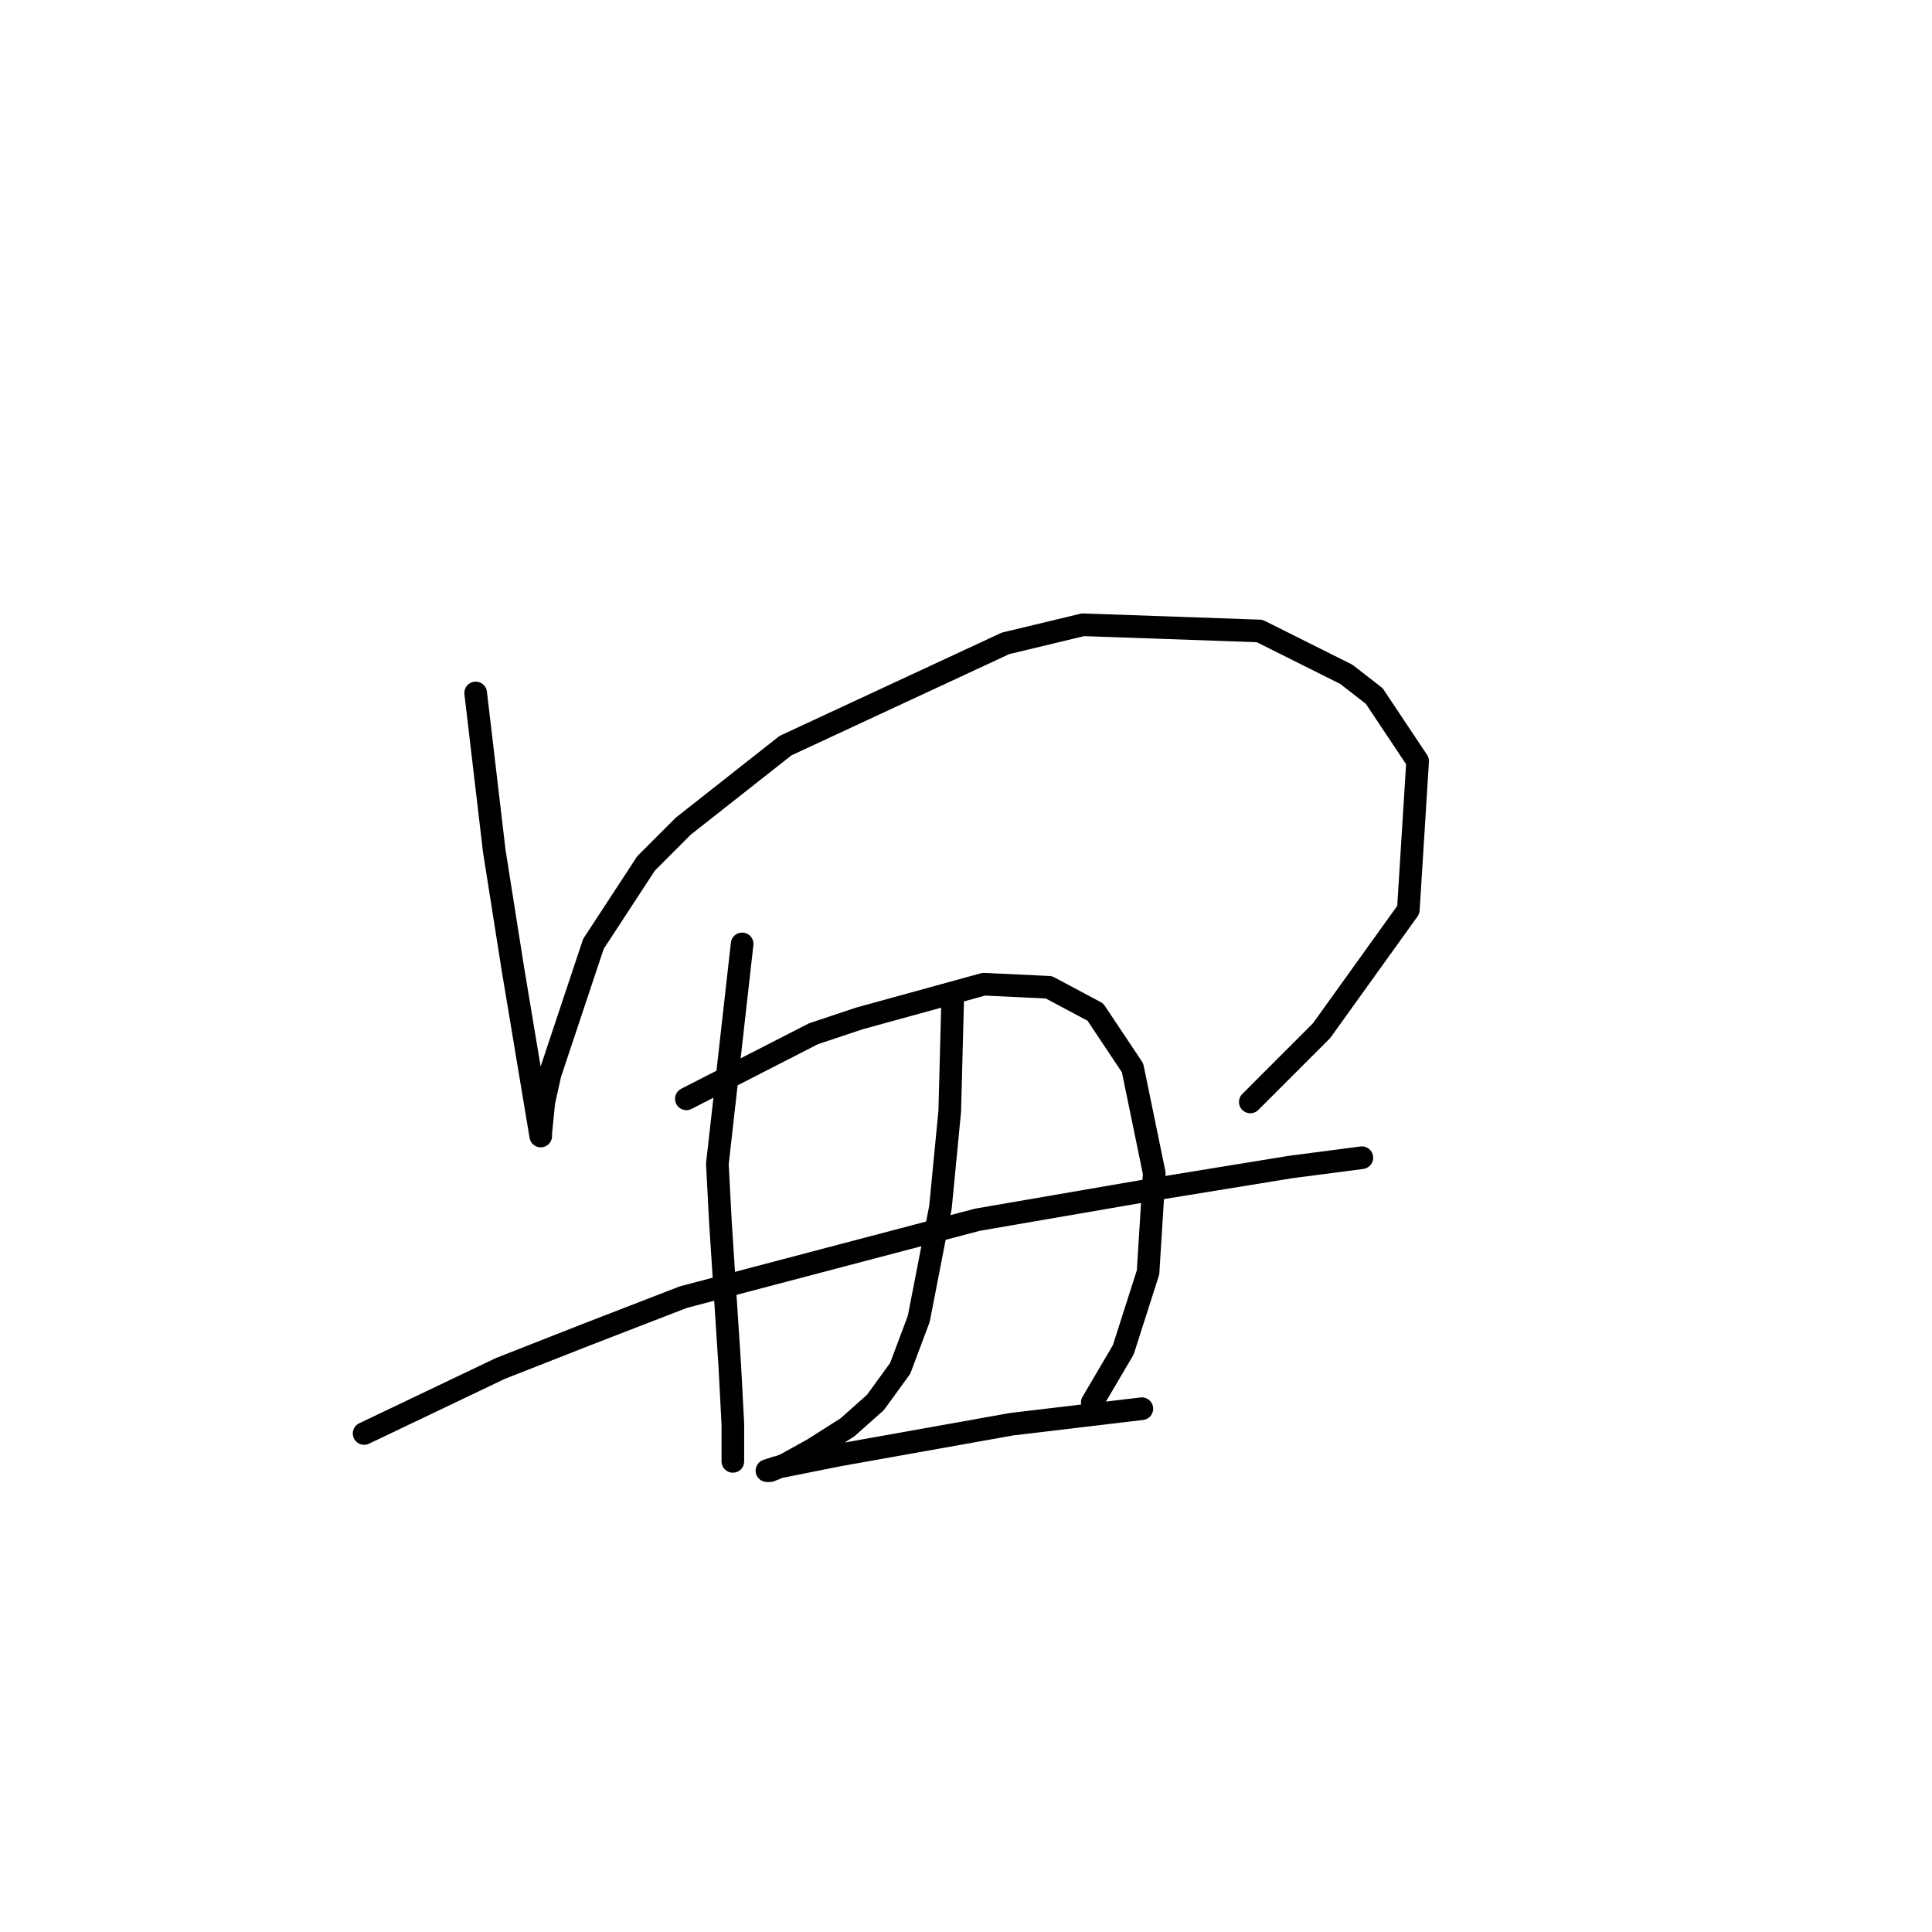 <?xml version="1.0" standalone="no"?>
    <svg width="256" height="256" xmlns="http://www.w3.org/2000/svg" version="1.1">
    <polyline stroke="black" stroke-width="3" stroke-linecap="round" fill="transparent" stroke-linejoin="round" points="63.029 91.818 65.493 112.757 67.956 128.359 70.009 140.676 71.241 148.066 71.651 150.529 71.651 150.119 72.062 146.013 72.883 142.318 78.631 125.074 85.611 114.399 90.537 109.472 104.086 98.798 133.237 85.249 143.501 82.785 166.904 83.606 178.4 89.354 182.095 92.228 187.843 100.85 186.611 120.558 175.115 136.57 165.672 146.013 165.672 146.013 " />
        <polyline stroke="black" stroke-width="3" stroke-linecap="round" fill="transparent" stroke-linejoin="round" points="48.249 189.944 66.314 181.322 77.81 176.806 90.537 171.879 129.542 161.615 153.355 157.509 171.009 154.635 180.452 153.403 180.452 153.403 " />
        <polyline stroke="black" stroke-width="3" stroke-linecap="round" fill="transparent" stroke-linejoin="round" points="98.338 125.074 95.054 154.225 95.464 162.025 96.696 180.912 97.107 188.713 97.107 192.818 97.107 193.639 97.107 193.639 " />
        <polyline stroke="black" stroke-width="3" stroke-linecap="round" fill="transparent" stroke-linejoin="round" points="90.948 145.603 107.781 136.981 113.94 134.928 130.363 130.411 138.985 130.822 145.143 134.107 150.07 141.497 152.944 155.456 152.123 168.595 148.838 178.859 144.733 185.839 144.733 185.839 " />
        <polyline stroke="black" stroke-width="3" stroke-linecap="round" fill="transparent" stroke-linejoin="round" points="126.257 131.643 125.846 147.245 124.615 159.973 121.741 174.753 119.277 181.322 115.993 185.839 112.298 189.123 107.781 191.997 104.086 194.05 102.033 194.871 101.623 194.871 102.854 194.461 111.066 192.818 134.058 188.713 151.302 186.66 151.302 186.66 " />
        </svg>